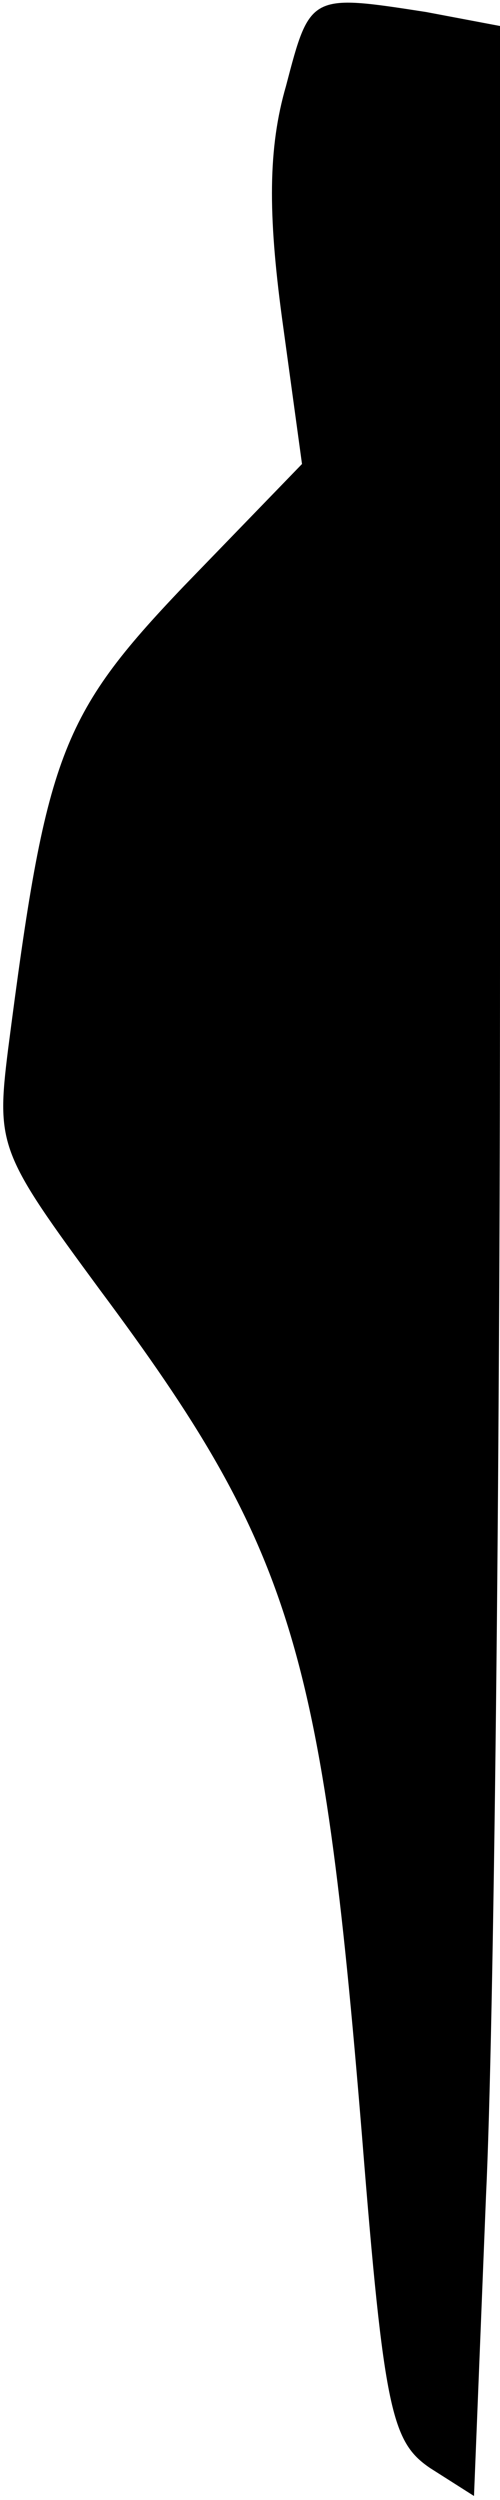 <?xml version="1.0" standalone="no"?>
<!DOCTYPE svg PUBLIC "-//W3C//DTD SVG 20010904//EN"
 "http://www.w3.org/TR/2001/REC-SVG-20010904/DTD/svg10.dtd">
<svg version="1.0" xmlns="http://www.w3.org/2000/svg"
 width="25pt" height="125pt" viewBox="0 0 25 125"
 preserveAspectRatio="xMidYMid meet">
<g transform="translate(0,125) scale(0.1,-0.1)"
fill="#000000" stroke="none">
<path fill="#000000" stroke="none" d="M143 1207 c-9 -31 -9 -64 -2 -116 l10
-73 -59 -61 c-62 -65 -69 -85 -88 -232 -6 -48 -4 -52 46 -120 96 -129 111
-179 131 -423 11 -138 15 -153 34 -166 l22 -14 6 150 c4 83 7 361 7 618 l0
467 -37 7 c-58 9 -58 9 -70 -37z"/>
</g>
</svg>
